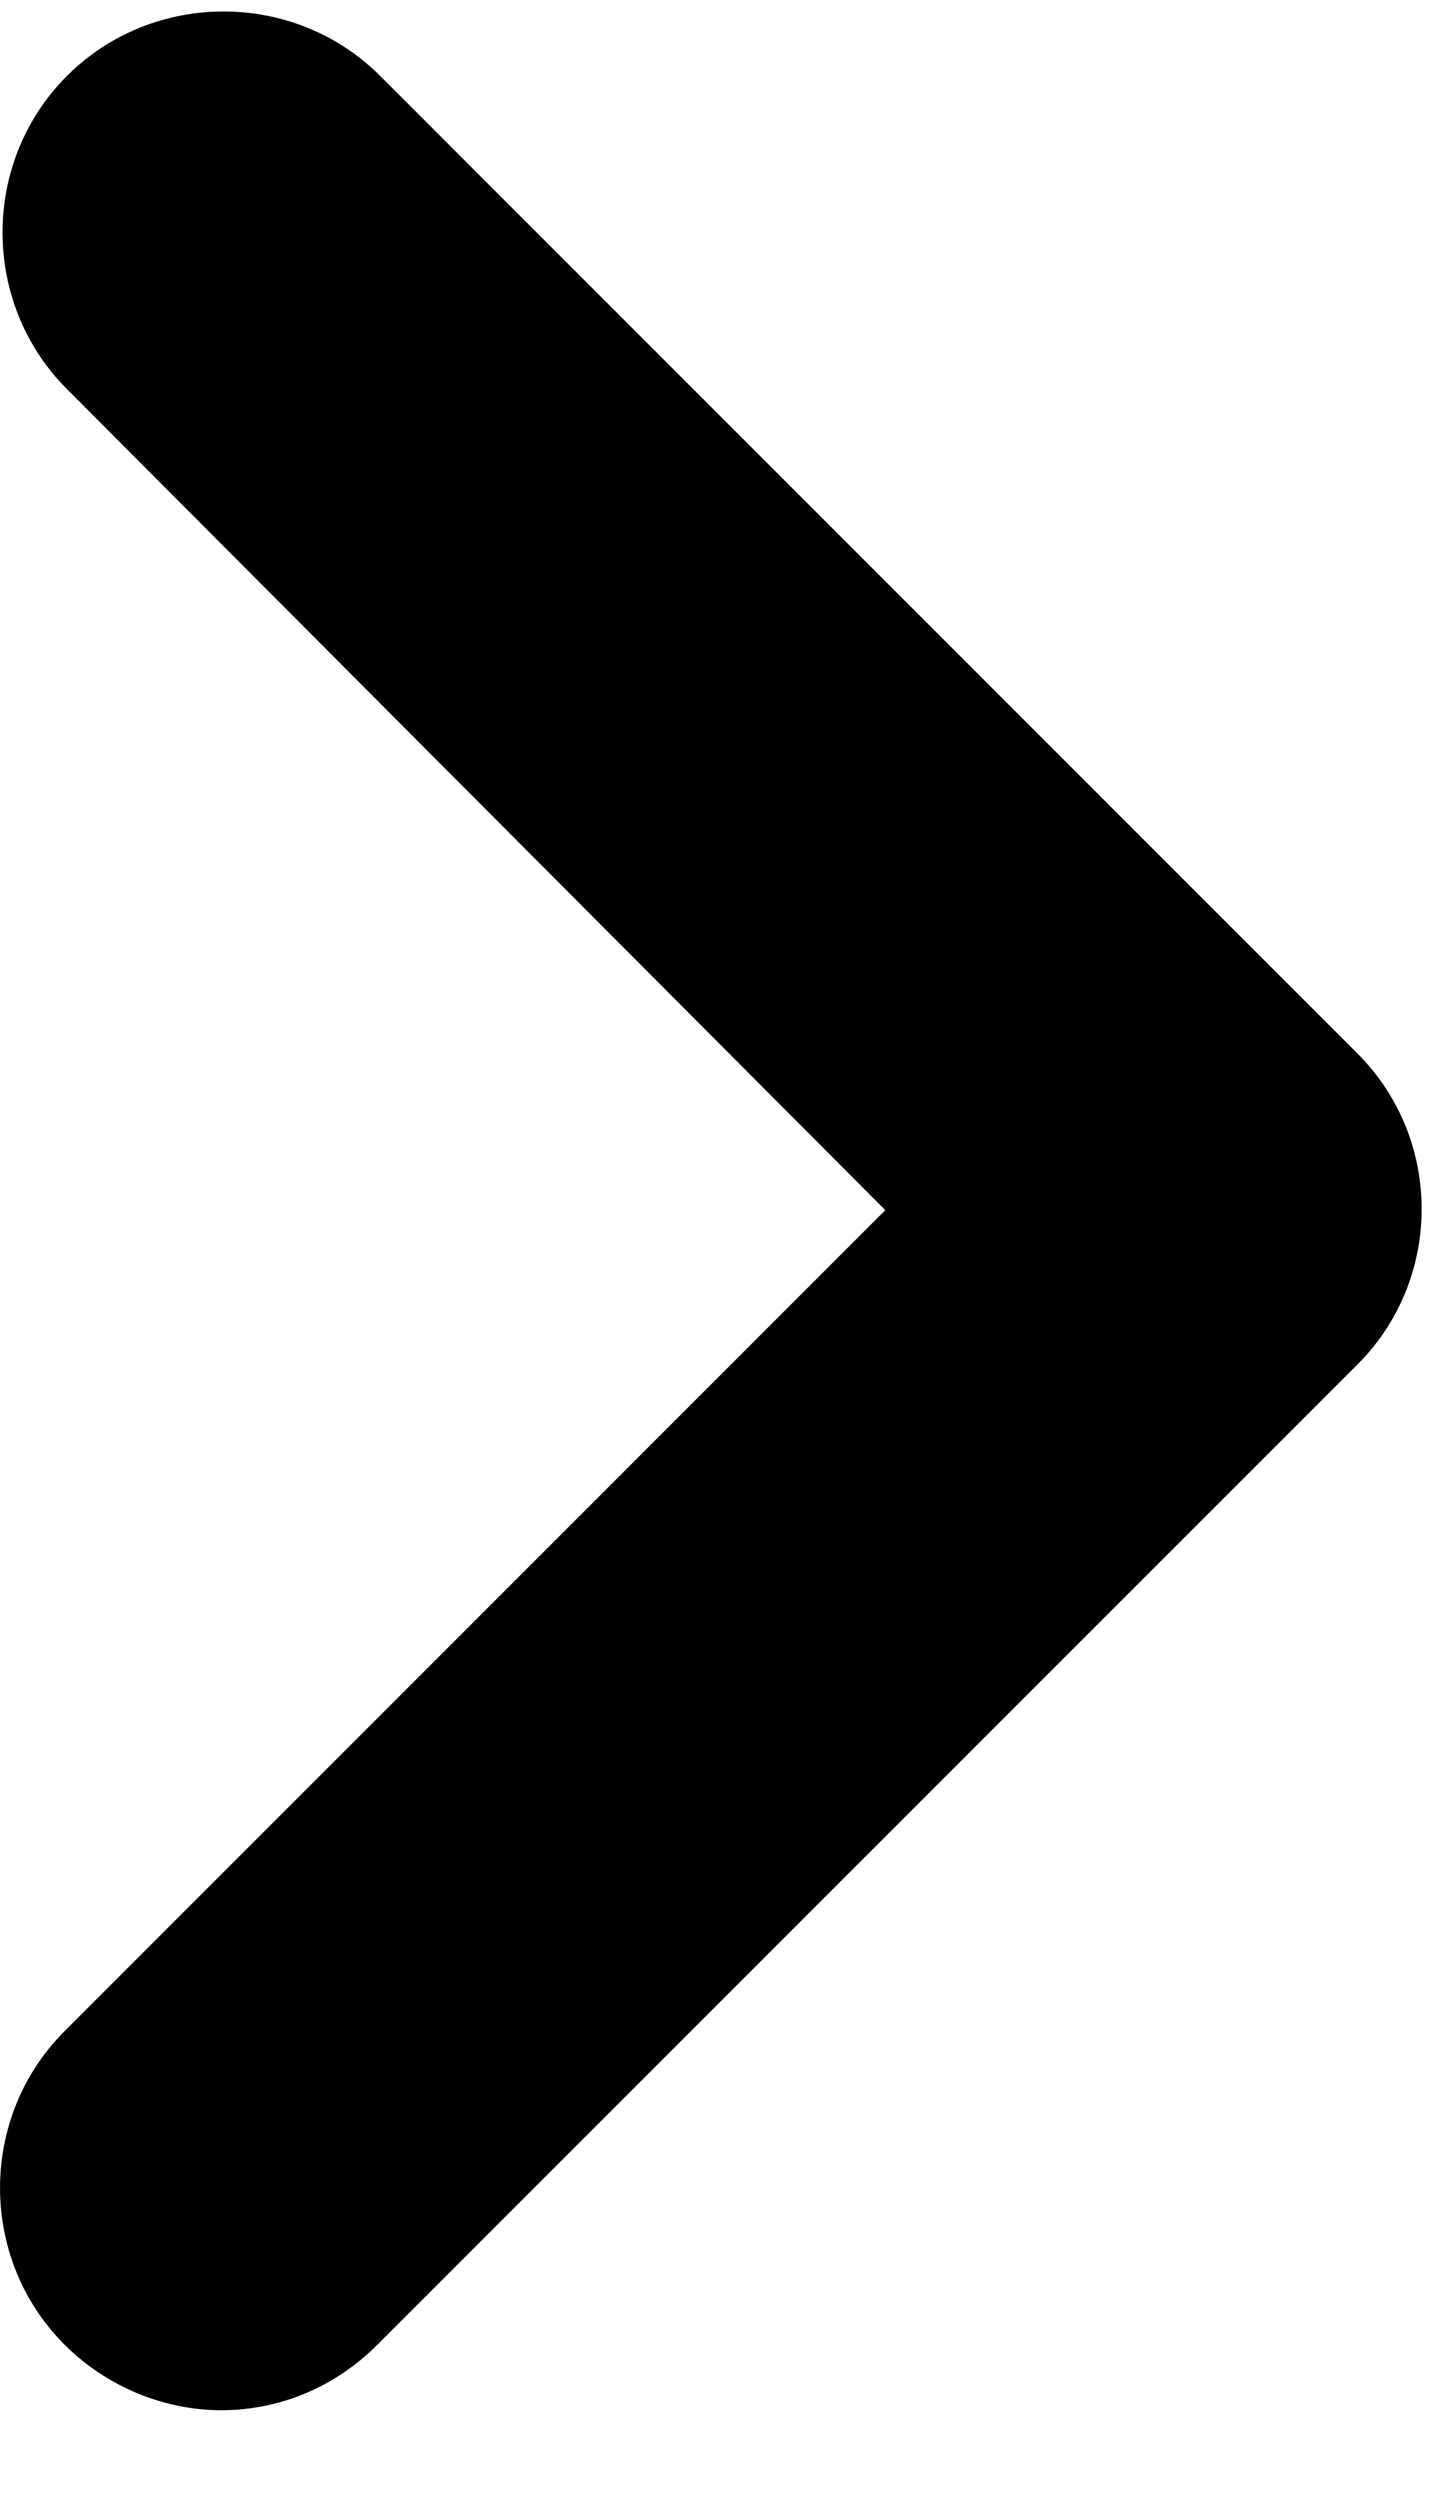 <svg width="11" height="19" viewBox="0 0 11 19" fill="none" xmlns="http://www.w3.org/2000/svg">
<path d="M10.32 8.007L2.89 0.577C2.237 -0.076 1.162 -0.076 0.509 0.577C-0.144 1.229 -0.144 2.304 0.509 2.957L6.73 9.197L0.49 15.437C-0.163 16.09 -0.163 17.165 0.49 17.818C0.816 18.145 1.258 18.317 1.68 18.317C2.122 18.317 2.544 18.145 2.87 17.818L10.301 10.388C10.973 9.735 10.973 8.66 10.32 8.007L10.32 8.007Z" fill="black"/>
</svg>
